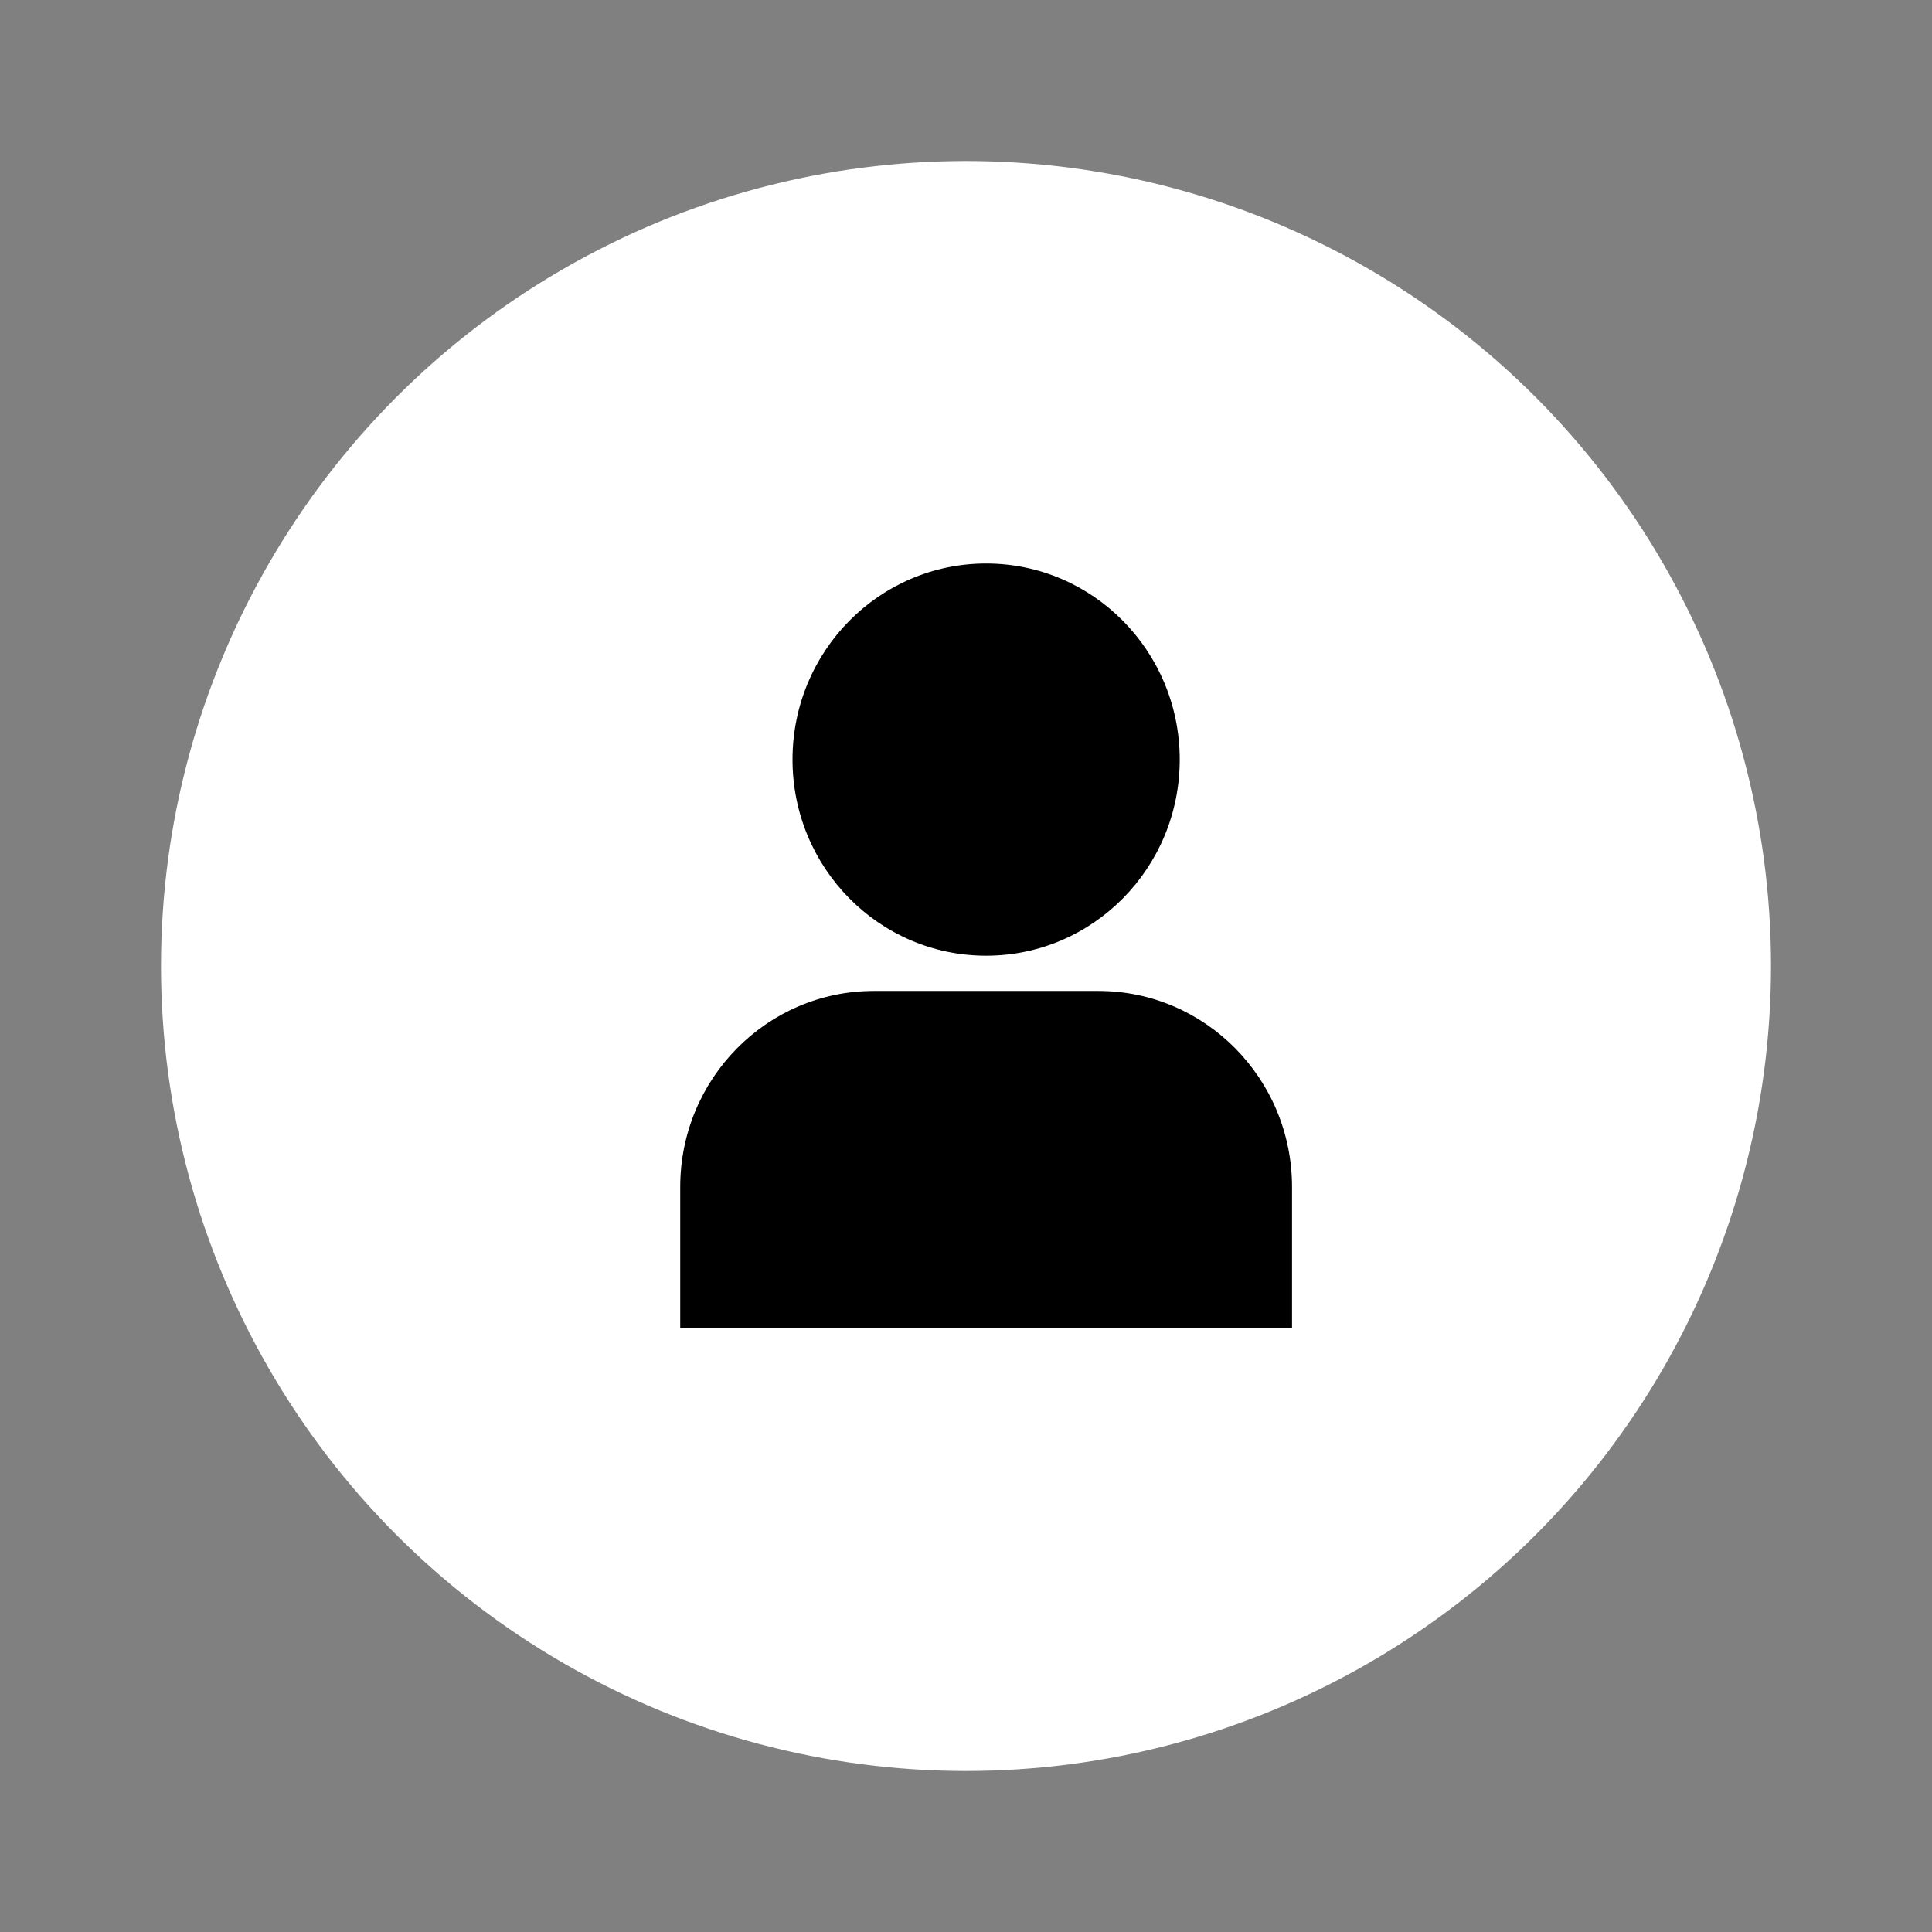 <svg width="48" height="48" viewBox="0 0 48 48" fill="none" xmlns="http://www.w3.org/2000/svg">
<rect x="0" y="0" width="48" height="48" fill="#808080" stroke="none"/>
<circle cx="24" cy="24" r="20" fill="white"/>
<path d="M19.69 18.872C19.69 21.562 21.843 23.744 24.5 23.744C27.157 23.744 29.31 21.562 29.31 18.872C29.31 16.181 27.157 14 24.5 14C21.843 14 19.69 16.181 19.69 18.872Z" fill="black"/>
<path d="M32.1 29.492C32.1 26.802 29.946 24.62 27.29 24.62H21.71C19.054 24.62 16.9 26.802 16.9 29.492V33H32.1V29.492Z" fill="black"/>
</svg>
